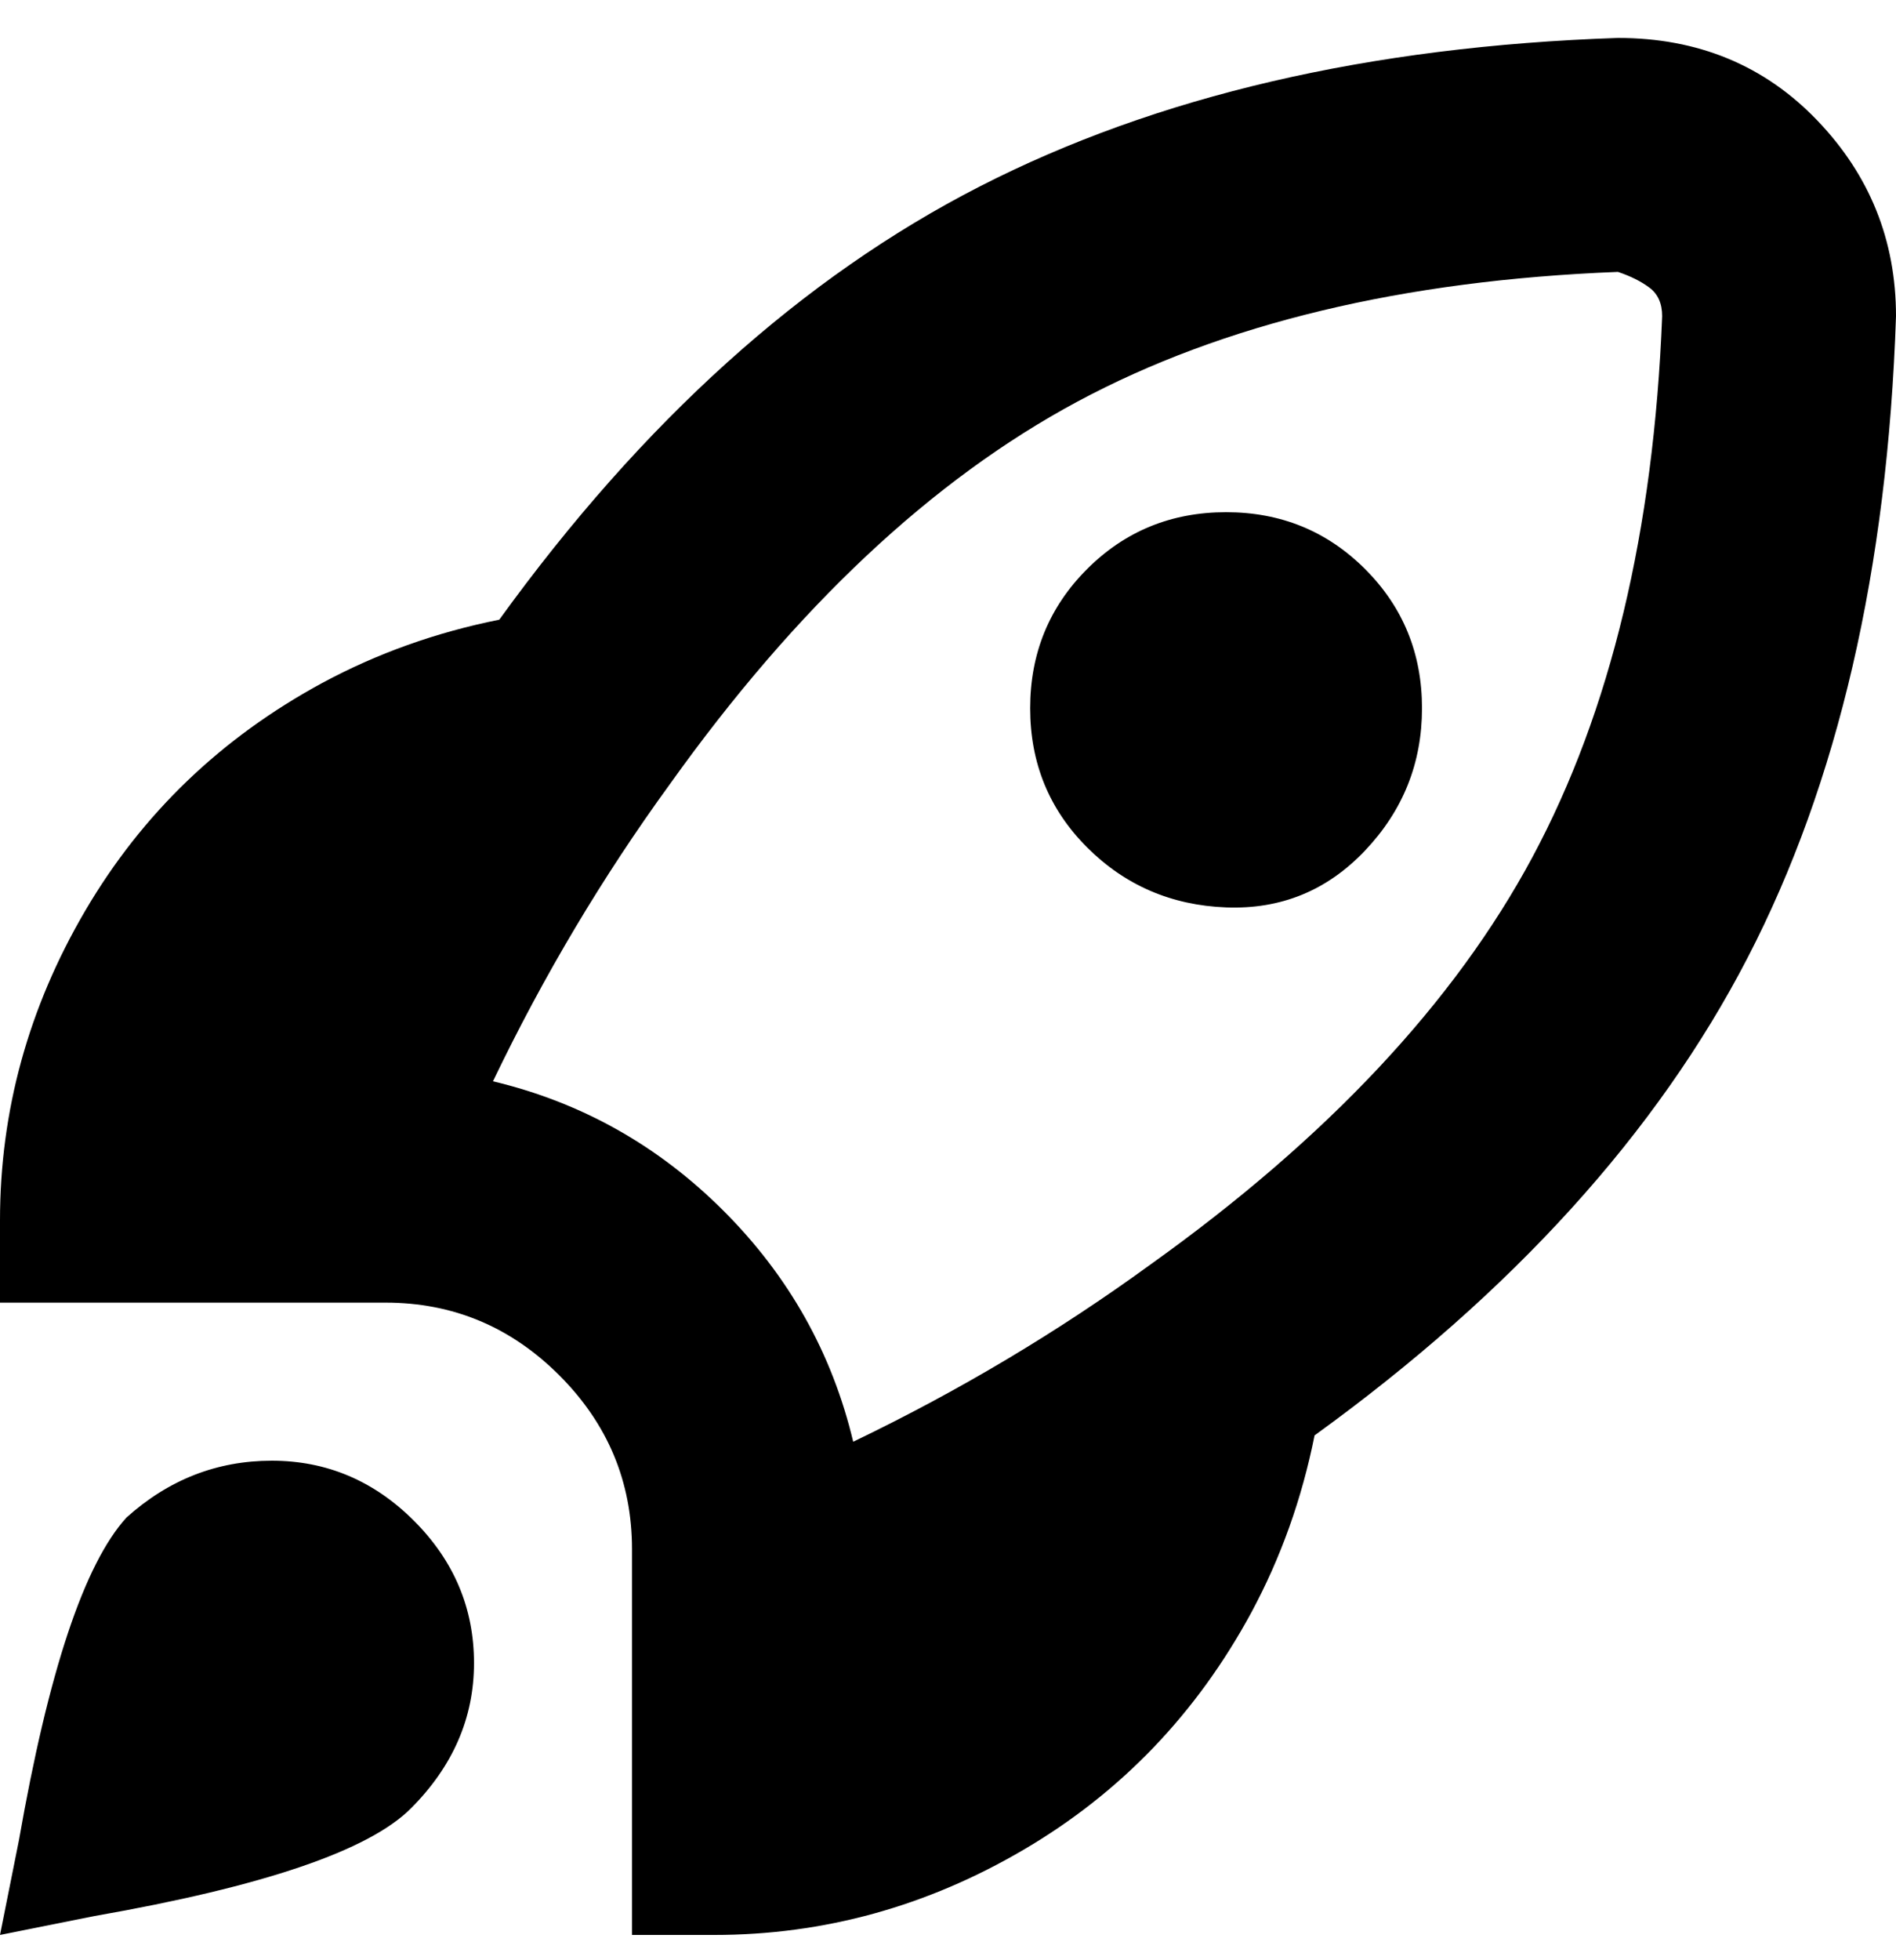 <svg viewBox="0 0 300 310" xmlns="http://www.w3.org/2000/svg"><path d="M225 112q0 13-9 22.5t-22 9q-13-.5-22-9.5t-9-22q0-13 9-22t22-9q13 0 22 9t9 22zm-17 115q-3 15-10 28-13 24-36 37.5T113 306h-13v-61q0-16-11.5-27.5T61 206H0v-13q0-26 13.5-49T51 108q13-7 28-10 34-47 76-68.5T256 6q19 0 31.5 13T300 50q-2 60-23.5 101.5T208 227zm55-177q0-3-2-4.5t-5-2.5q-51 2-85.5 20.5T106 124q-16 22-28 47 21 5 36.5 20.5T135 228q25-12 47-28 42-30 60.5-64.5T263 50zM20 240q-10 11-17 51l-3 15 15-3q40-7 50-17t10-23q0-13-9.5-22.5T43 231q-13 0-23 9z"/></svg>